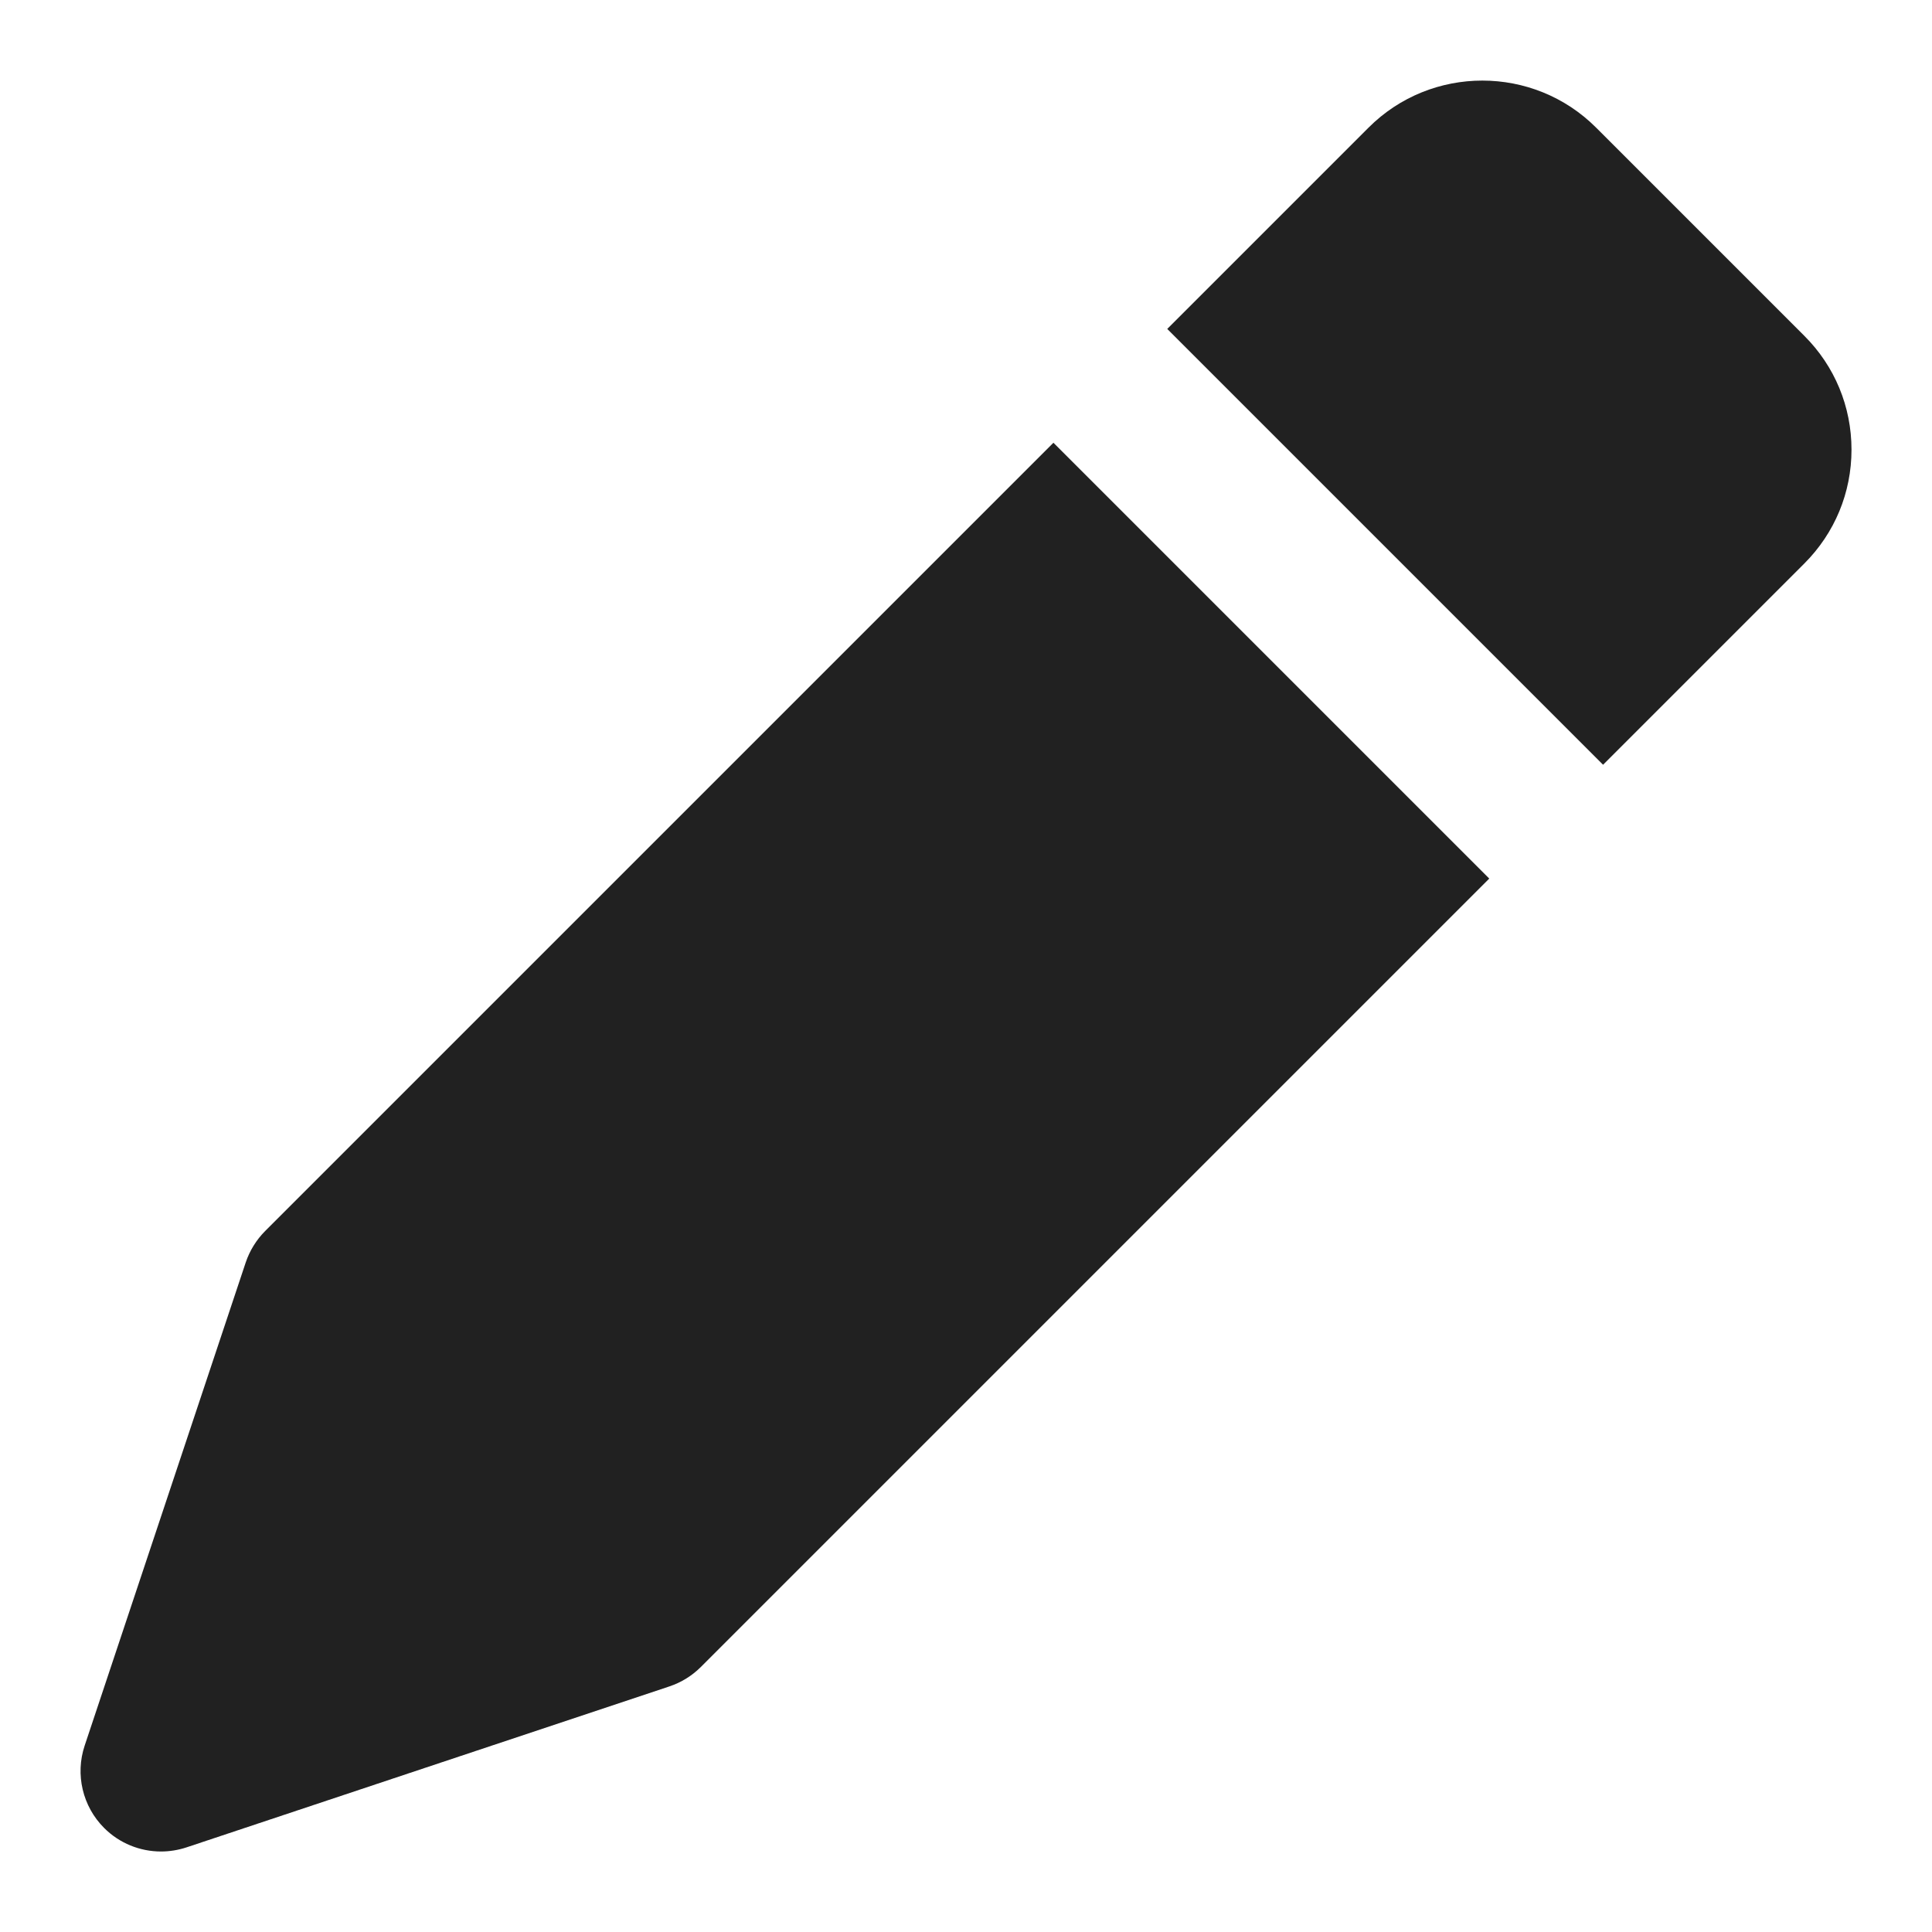 <svg xmlns="http://www.w3.org/2000/svg" height="24" width="24" viewBox="0 0 24 24"><title>pen</title><g fill="#212121" class="nc-icon-wrapper"><path d="M13.086,5.5L3.293,15.293c-.109,.11-.192,.244-.241,.391l-2,6c-.12,.359-.026,.756,.241,1.023,.19,.191,.446,.293,.707,.293,.105,0,.213-.017,.316-.051l6-2c.147-.049,.281-.132,.391-.242l9.793-9.793-5.414-5.414Z" fill="#212121"></path><path data-color="color-2" d="M22.414,4.172l-2.586-2.586c-.779-.78-2.049-.78-2.828,0l-2.5,2.5,5.414,5.414,2.5-2.5c.378-.378,.586-.88,.586-1.414s-.208-1.037-.586-1.414Z" fill="#212121"></path></g></svg>